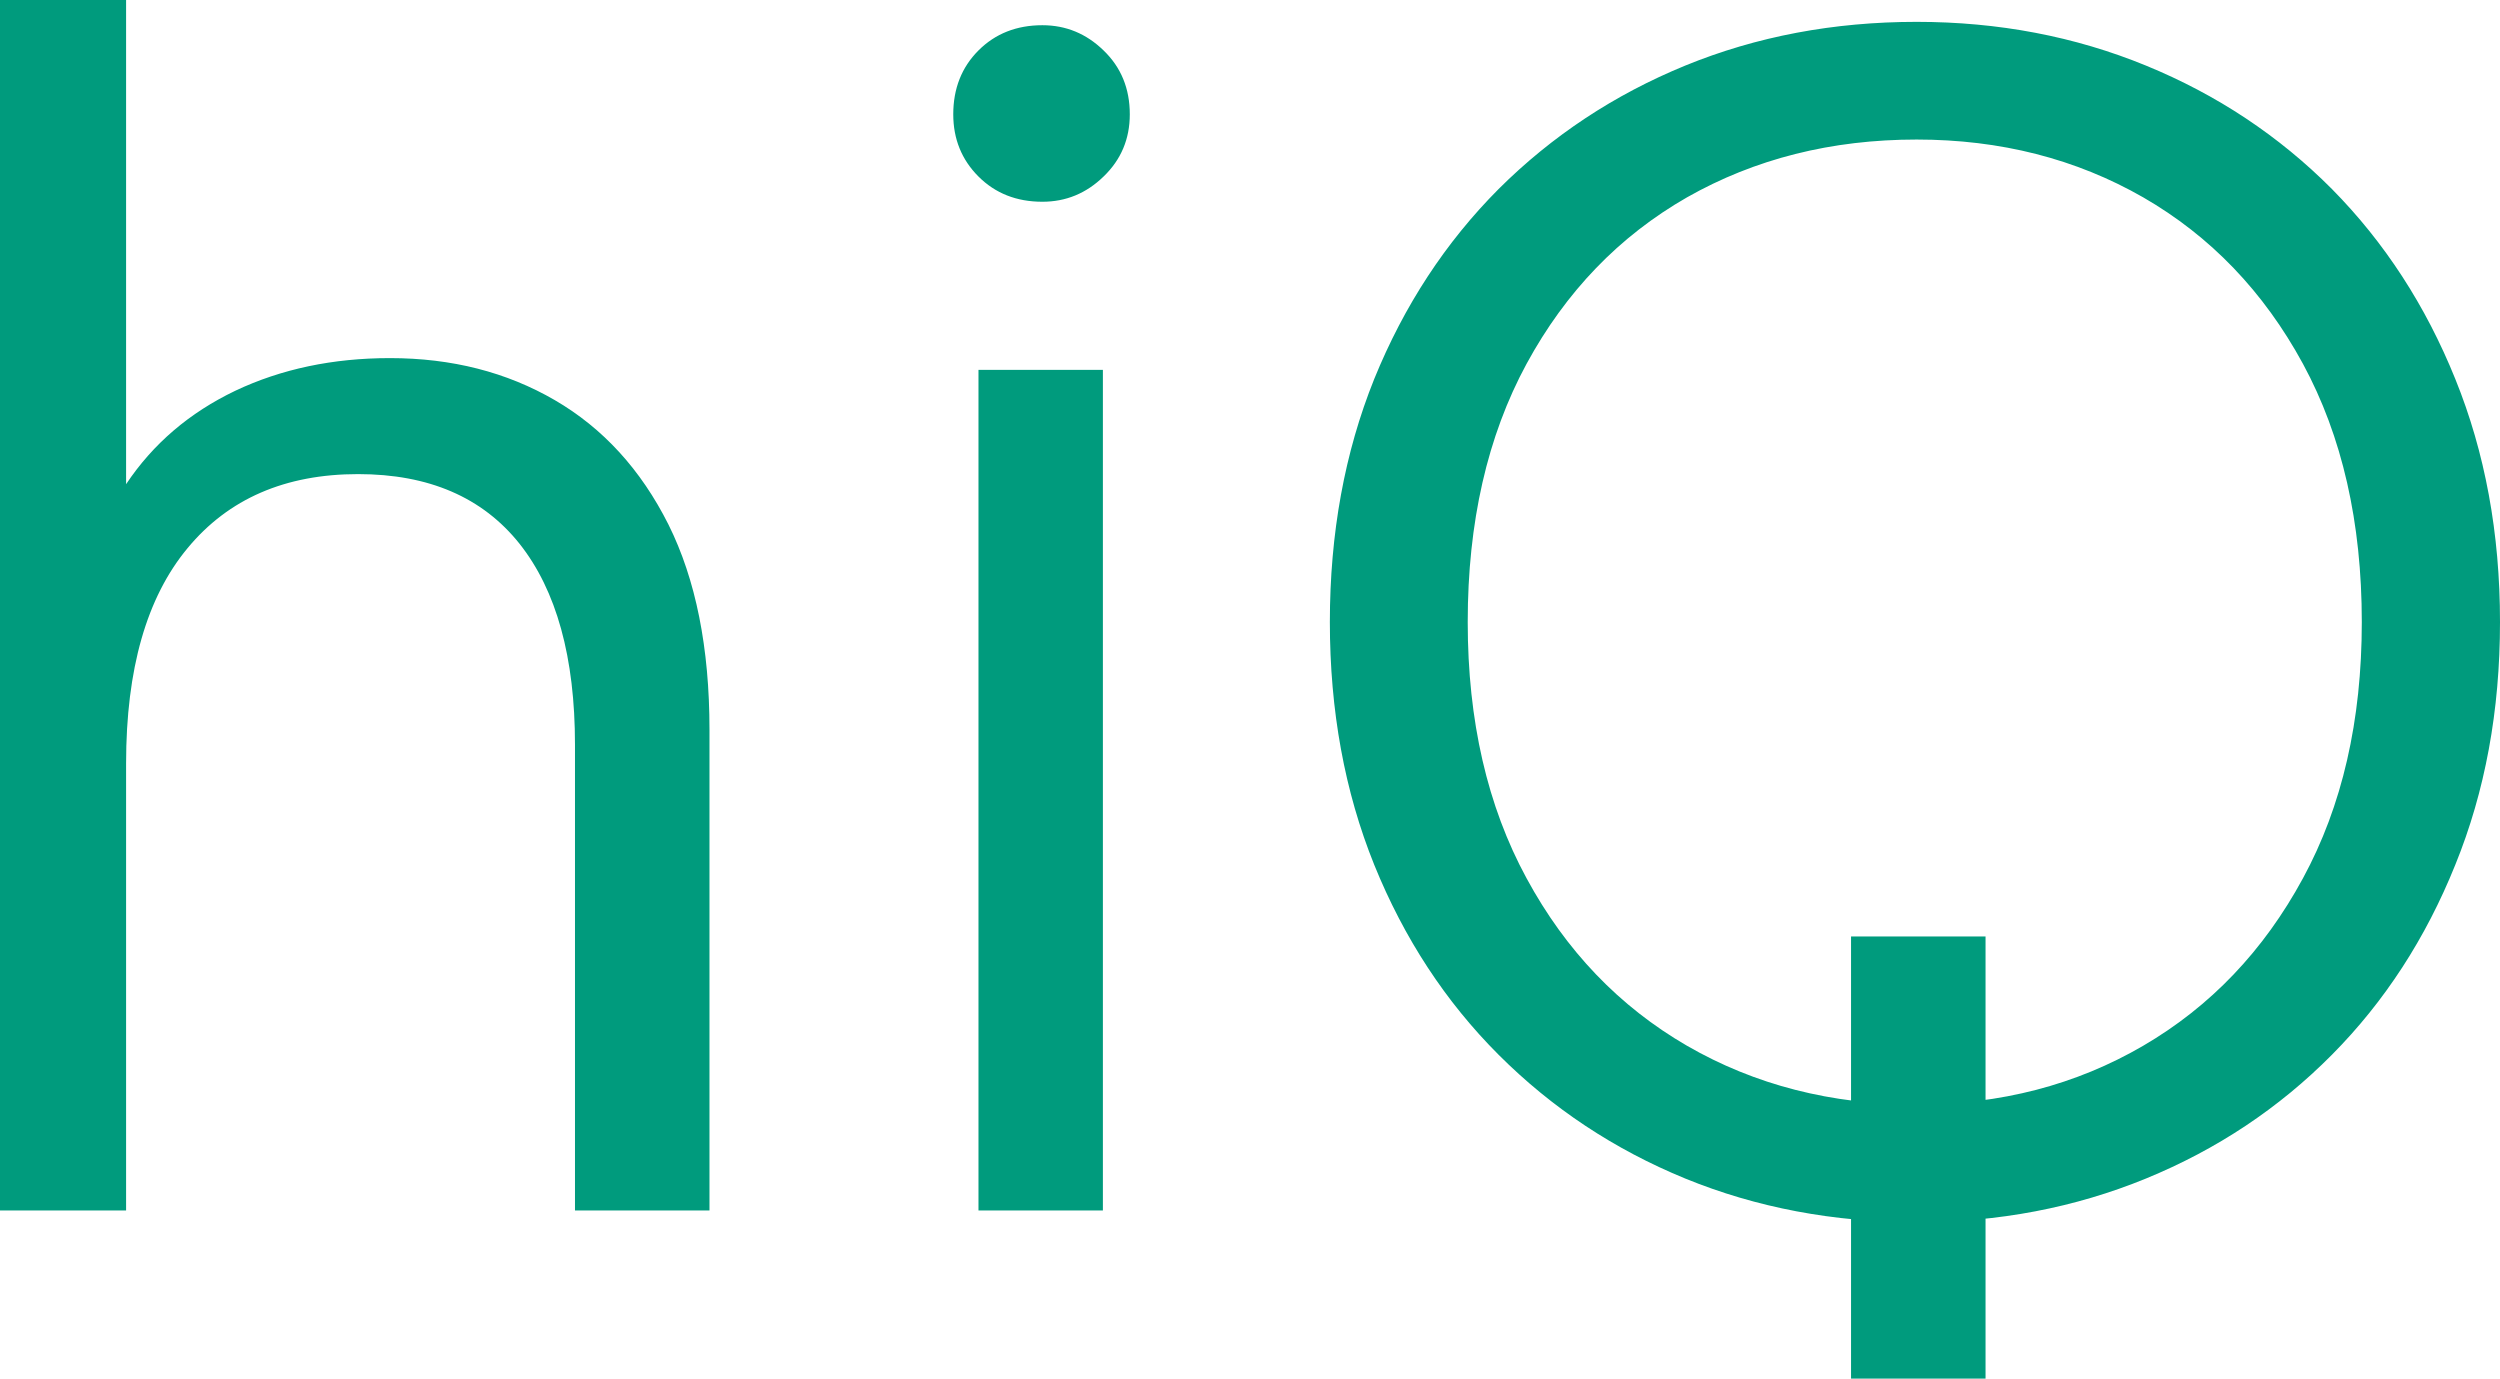 <svg width="395.52" viewBox="3.85 -36 74.35 41" height="218.108" data-palette-color="#009b7d" version="1.1" xmlns="http://www.w3.org/2000/svg" xmlns:xlink="http://www.w3.org/1999/xlink">
  <path d="M3.85 0L3.85-36 7.6-36 7.6-21.6Q8.8-23.4 10.85-24.38 12.9-25.35 15.45-25.35L15.45-25.35Q18.2-25.35 20.35-24.1 22.5-22.85 23.73-20.4 24.95-17.95 24.95-14.3L24.95-14.3 24.95 0 20.95 0 20.95-13.85Q20.95-17.75 19.3-19.83 17.65-21.9 14.5-21.9L14.5-21.9Q11.25-21.9 9.43-19.7 7.6-17.5 7.6-13.3L7.6-13.3 7.6 0 3.85 0ZM32.95 0L32.95-25 36.65-25 36.65 0 32.95 0ZM34.85-30L34.85-30Q33.7-30 32.95-30.75 32.2-31.5 32.2-32.6L32.2-32.6Q32.2-33.75 32.95-34.5 33.7-35.25 34.85-35.25L34.85-35.25Q35.9-35.25 36.67-34.5 37.45-33.75 37.45-32.6L37.45-32.6Q37.45-31.5 36.67-30.75 35.9-30 34.85-30ZM58.9 5L58.9-8.15 62.9-8.15 62.9 5 58.9 5ZM60.85 0.35L60.85 0.35Q57.15 0.35 53.97-0.95 50.8-2.25 48.42-4.63 46.05-7 44.72-10.28 43.4-13.55 43.4-17.5L43.4-17.5Q43.4-21.45 44.72-24.73 46.05-28 48.42-30.38 50.8-32.75 53.97-34.05 57.15-35.35 60.85-35.35L60.85-35.35Q64.5-35.35 67.67-34.05 70.84-32.75 73.2-30.38 75.55-28 76.87-24.73 78.2-21.45 78.2-17.5L78.2-17.5Q78.2-13.55 76.87-10.28 75.55-7 73.2-4.63 70.84-2.25 67.67-0.95 64.5 0.35 60.85 0.35ZM60.85-3.15L60.85-3.15Q64.59-3.15 67.59-4.9 70.59-6.65 72.34-9.88 74.09-13.1 74.09-17.5L74.09-17.5Q74.09-21.95 72.34-25.18 70.59-28.4 67.59-30.13 64.59-31.85 60.85-31.85L60.85-31.85Q57.05-31.85 54.02-30.13 51-28.4 49.25-25.18 47.5-21.95 47.5-17.5L47.5-17.5Q47.5-13.1 49.25-9.88 51-6.65 54.02-4.9 57.05-3.15 60.85-3.15Z" opacity="1" transform="matrix(1,0,0,1,0,0)" fill="#009b7d" class="wordmark-text-0" data-fill-palette-color="primary" id="text-0"></path>
</svg>